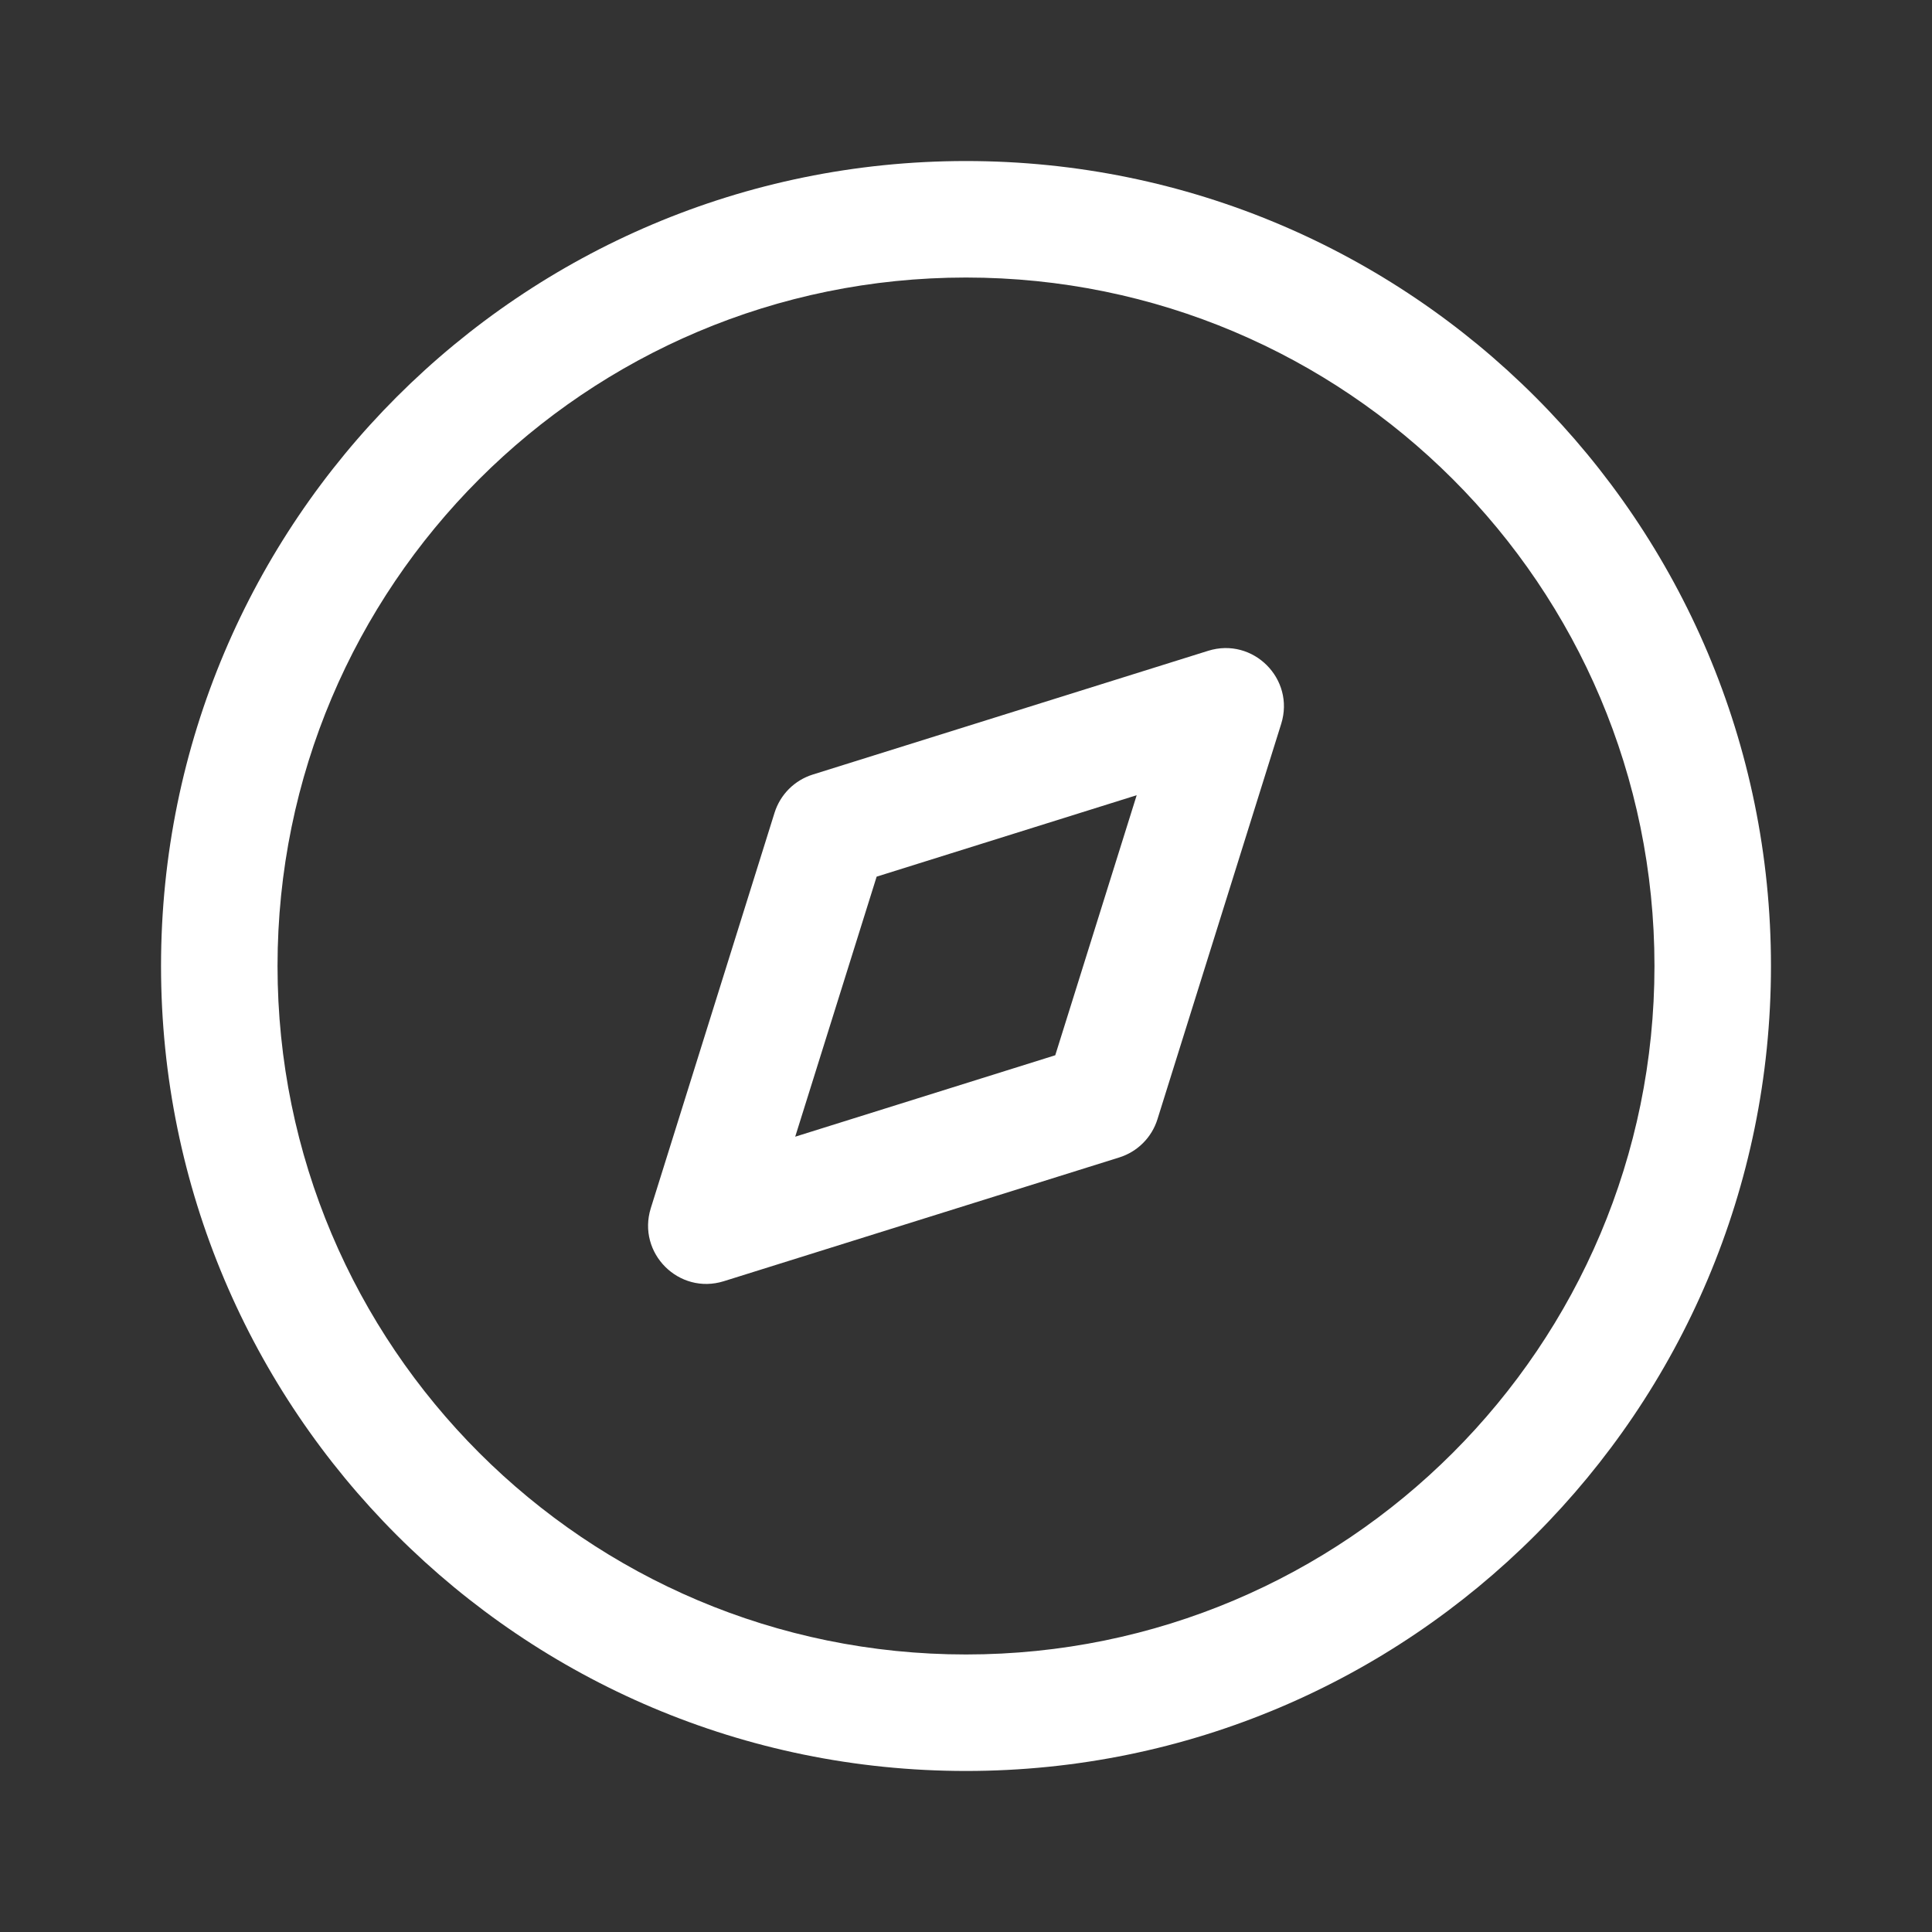 <svg width="30" height="30" viewBox="0 0 20 20" fill="none" xmlns="http://www.w3.org/2000/svg">
<rect x="0" y="0" width="20" height="20" fill="#333333" stroke="none"/>
<path fill-rule="evenodd" clip-rule="evenodd" d="M10 1.667C5.398 1.667 1.667 5.398 1.667 10C1.667 14.602 5.398 18.333 10 18.333C14.602 18.333 18.333 14.602 18.333 10C18.333 5.398 14.602 1.667 10 1.667ZM10 2.873C13.936 2.873 17.127 6.064 17.127 10C17.127 13.936 13.936 17.127 10 17.127C6.064 17.127 2.873 13.936 2.873 10C2.873 6.064 6.064 2.873 10 2.873ZM12.507 6.737L8.414 8.018C8.225 8.077 8.077 8.225 8.018 8.414L6.737 12.507C6.592 12.972 7.028 13.408 7.493 13.263L11.586 11.982C11.775 11.923 11.923 11.775 11.982 11.586L13.263 7.493C13.408 7.028 12.972 6.592 12.507 6.737ZM11.767 8.232L10.924 10.924L8.232 11.767L9.075 9.075L11.767 8.232Z" fill="white"/>
</svg>
